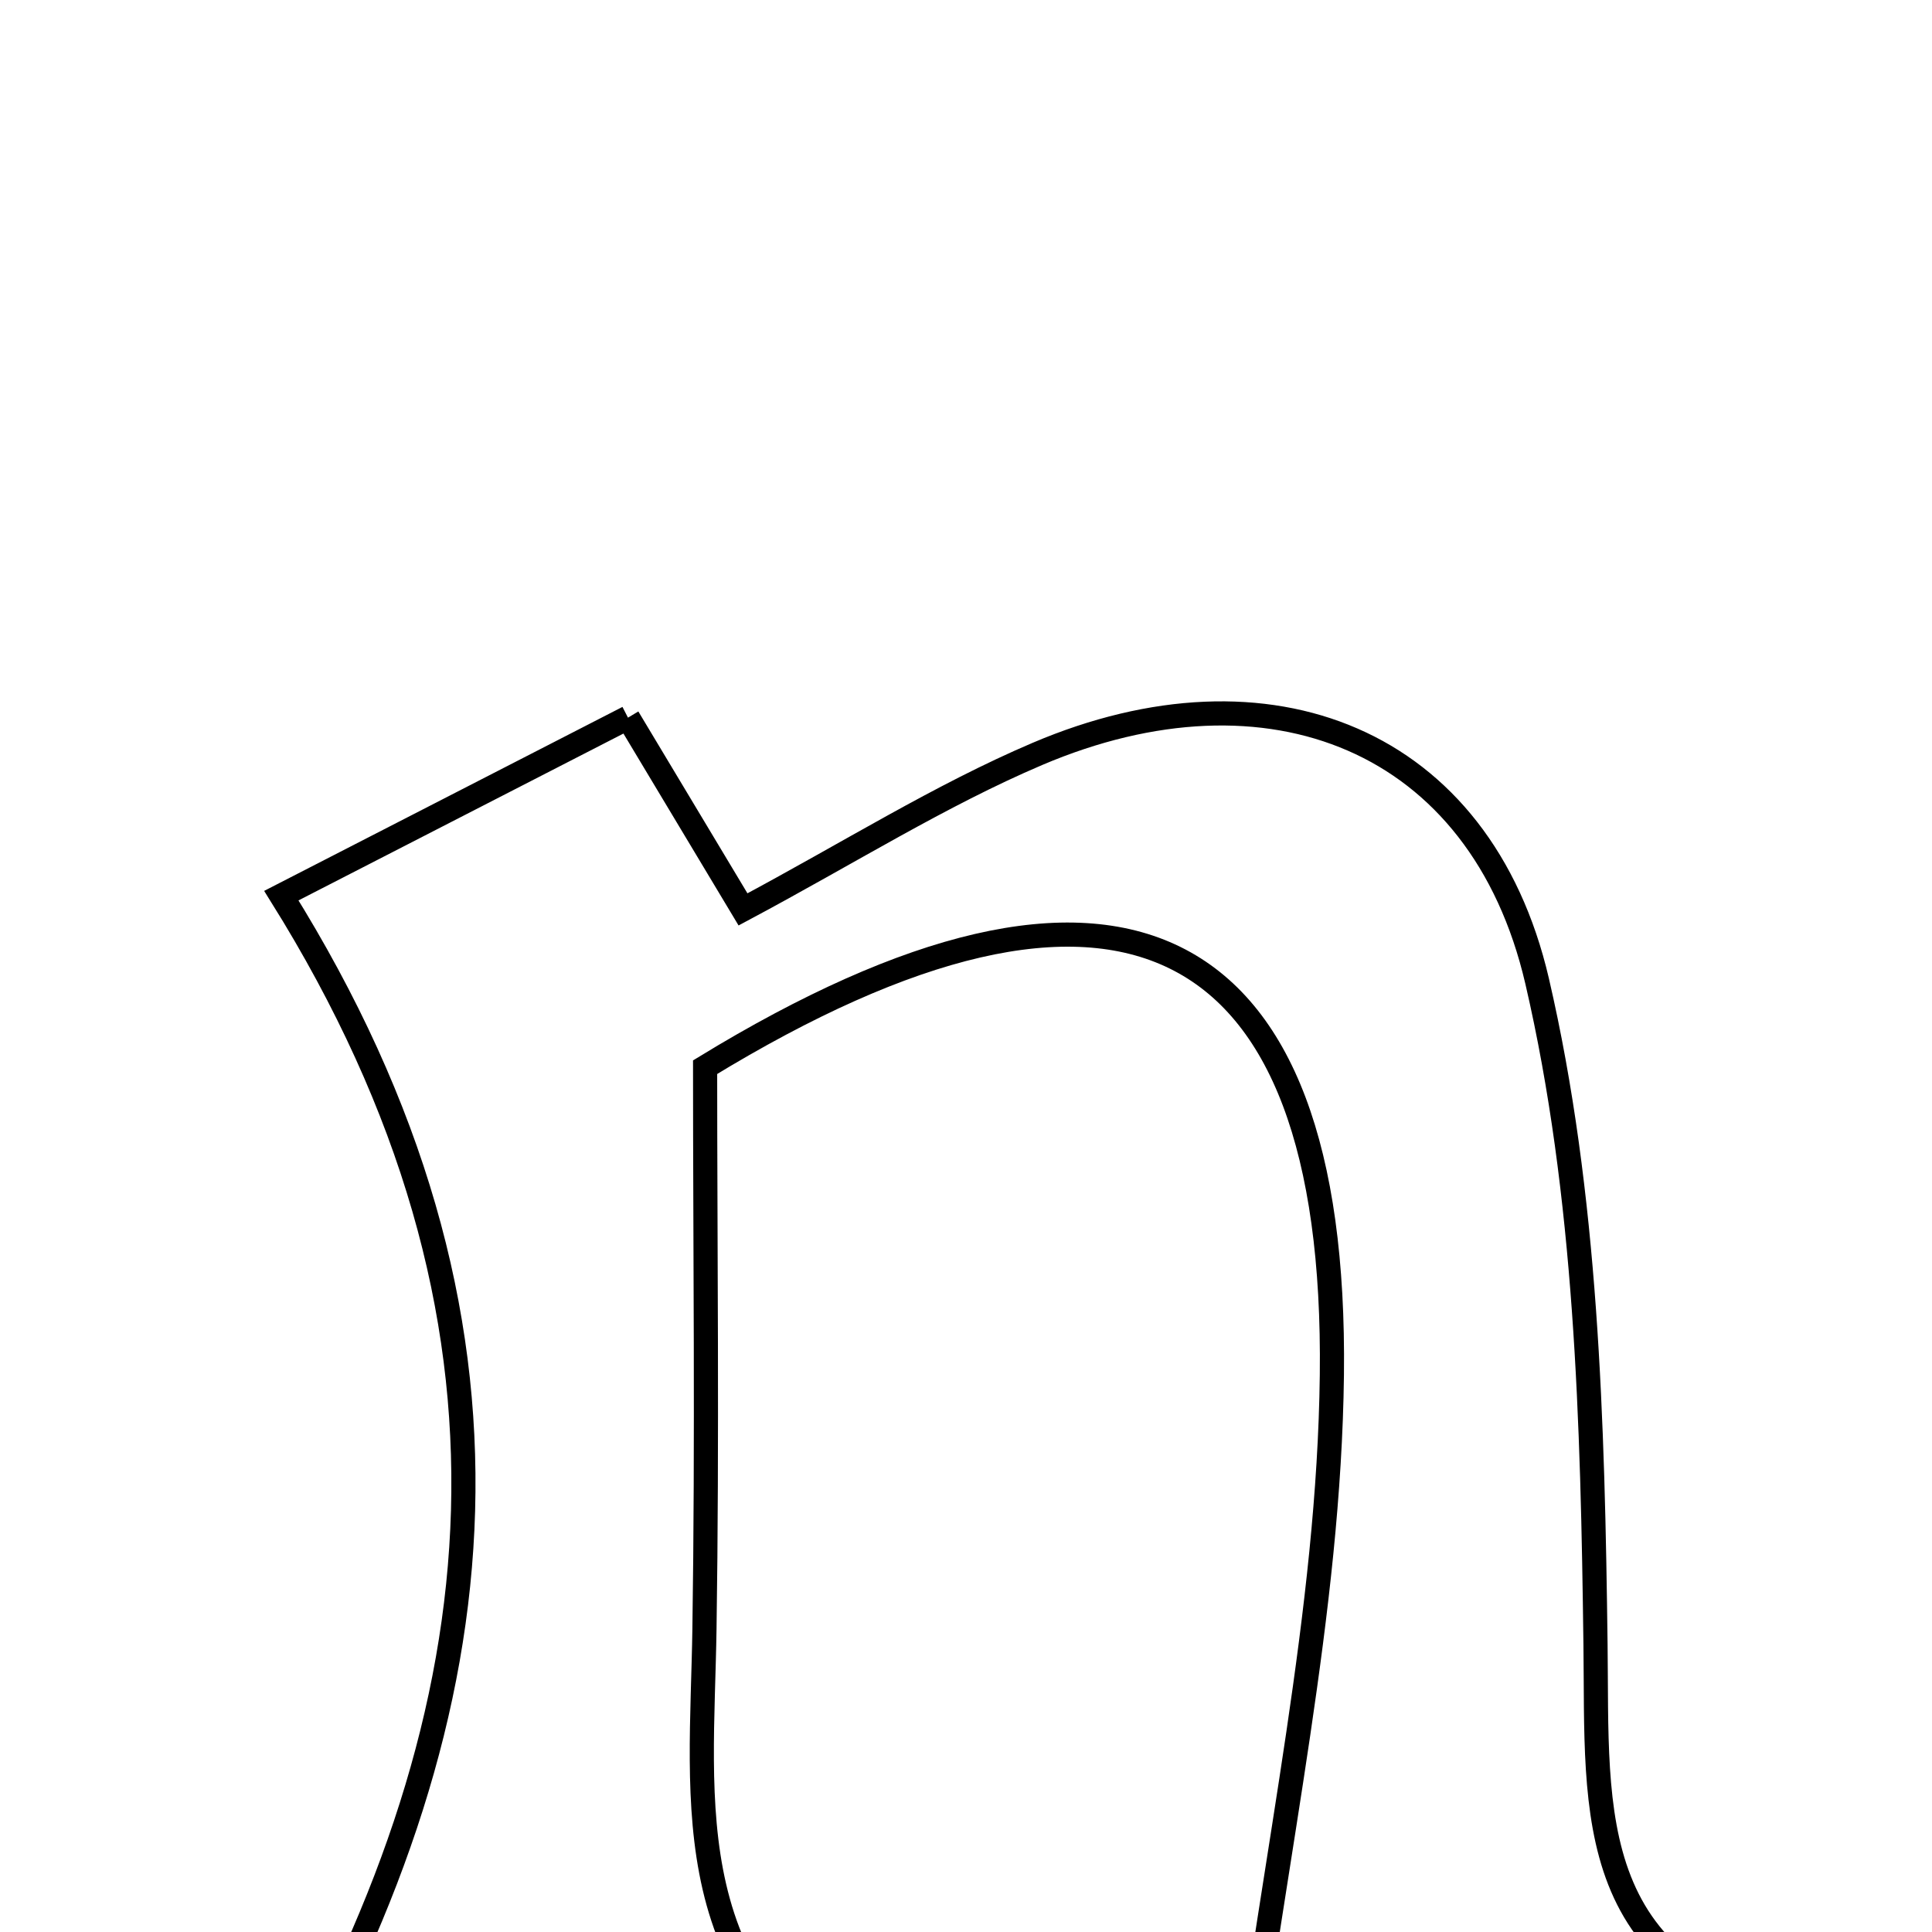 <svg xmlns="http://www.w3.org/2000/svg" viewBox="0.0 0.0 24.0 24.0" height="200px" width="200px"><path fill="none" stroke="black" stroke-width=".3" stroke-opacity="1.0"  filling="0" d="M7.801 8.915 C8.324 9.786 8.756 10.507 9.23 11.297 C10.554 10.59 11.679 9.88 12.888 9.365 C15.754 8.144 18.392 9.172 19.094 12.185 C19.713 14.849 19.785 17.674 19.82 20.431 C19.847 22.539 19.634 24.561 22.688 25.153 C22.532 25.425 22.377 25.697 22.221 25.969 C19.843 26.112 17.464 26.255 15.402 26.379 C15.848 22.935 16.51 20.012 16.545 17.08 C16.612 11.482 13.877 10.131 8.759 13.257 C8.759 15.486 8.787 17.863 8.751 20.238 C8.718 22.405 8.371 24.667 10.98 26.072 C8.558 26.072 6.136 26.072 3.489 26.072 C6.231 21.253 6.78 16.387 3.495 11.126 C4.686 10.515 6.161 9.757 7.801 8.915"></path></svg>